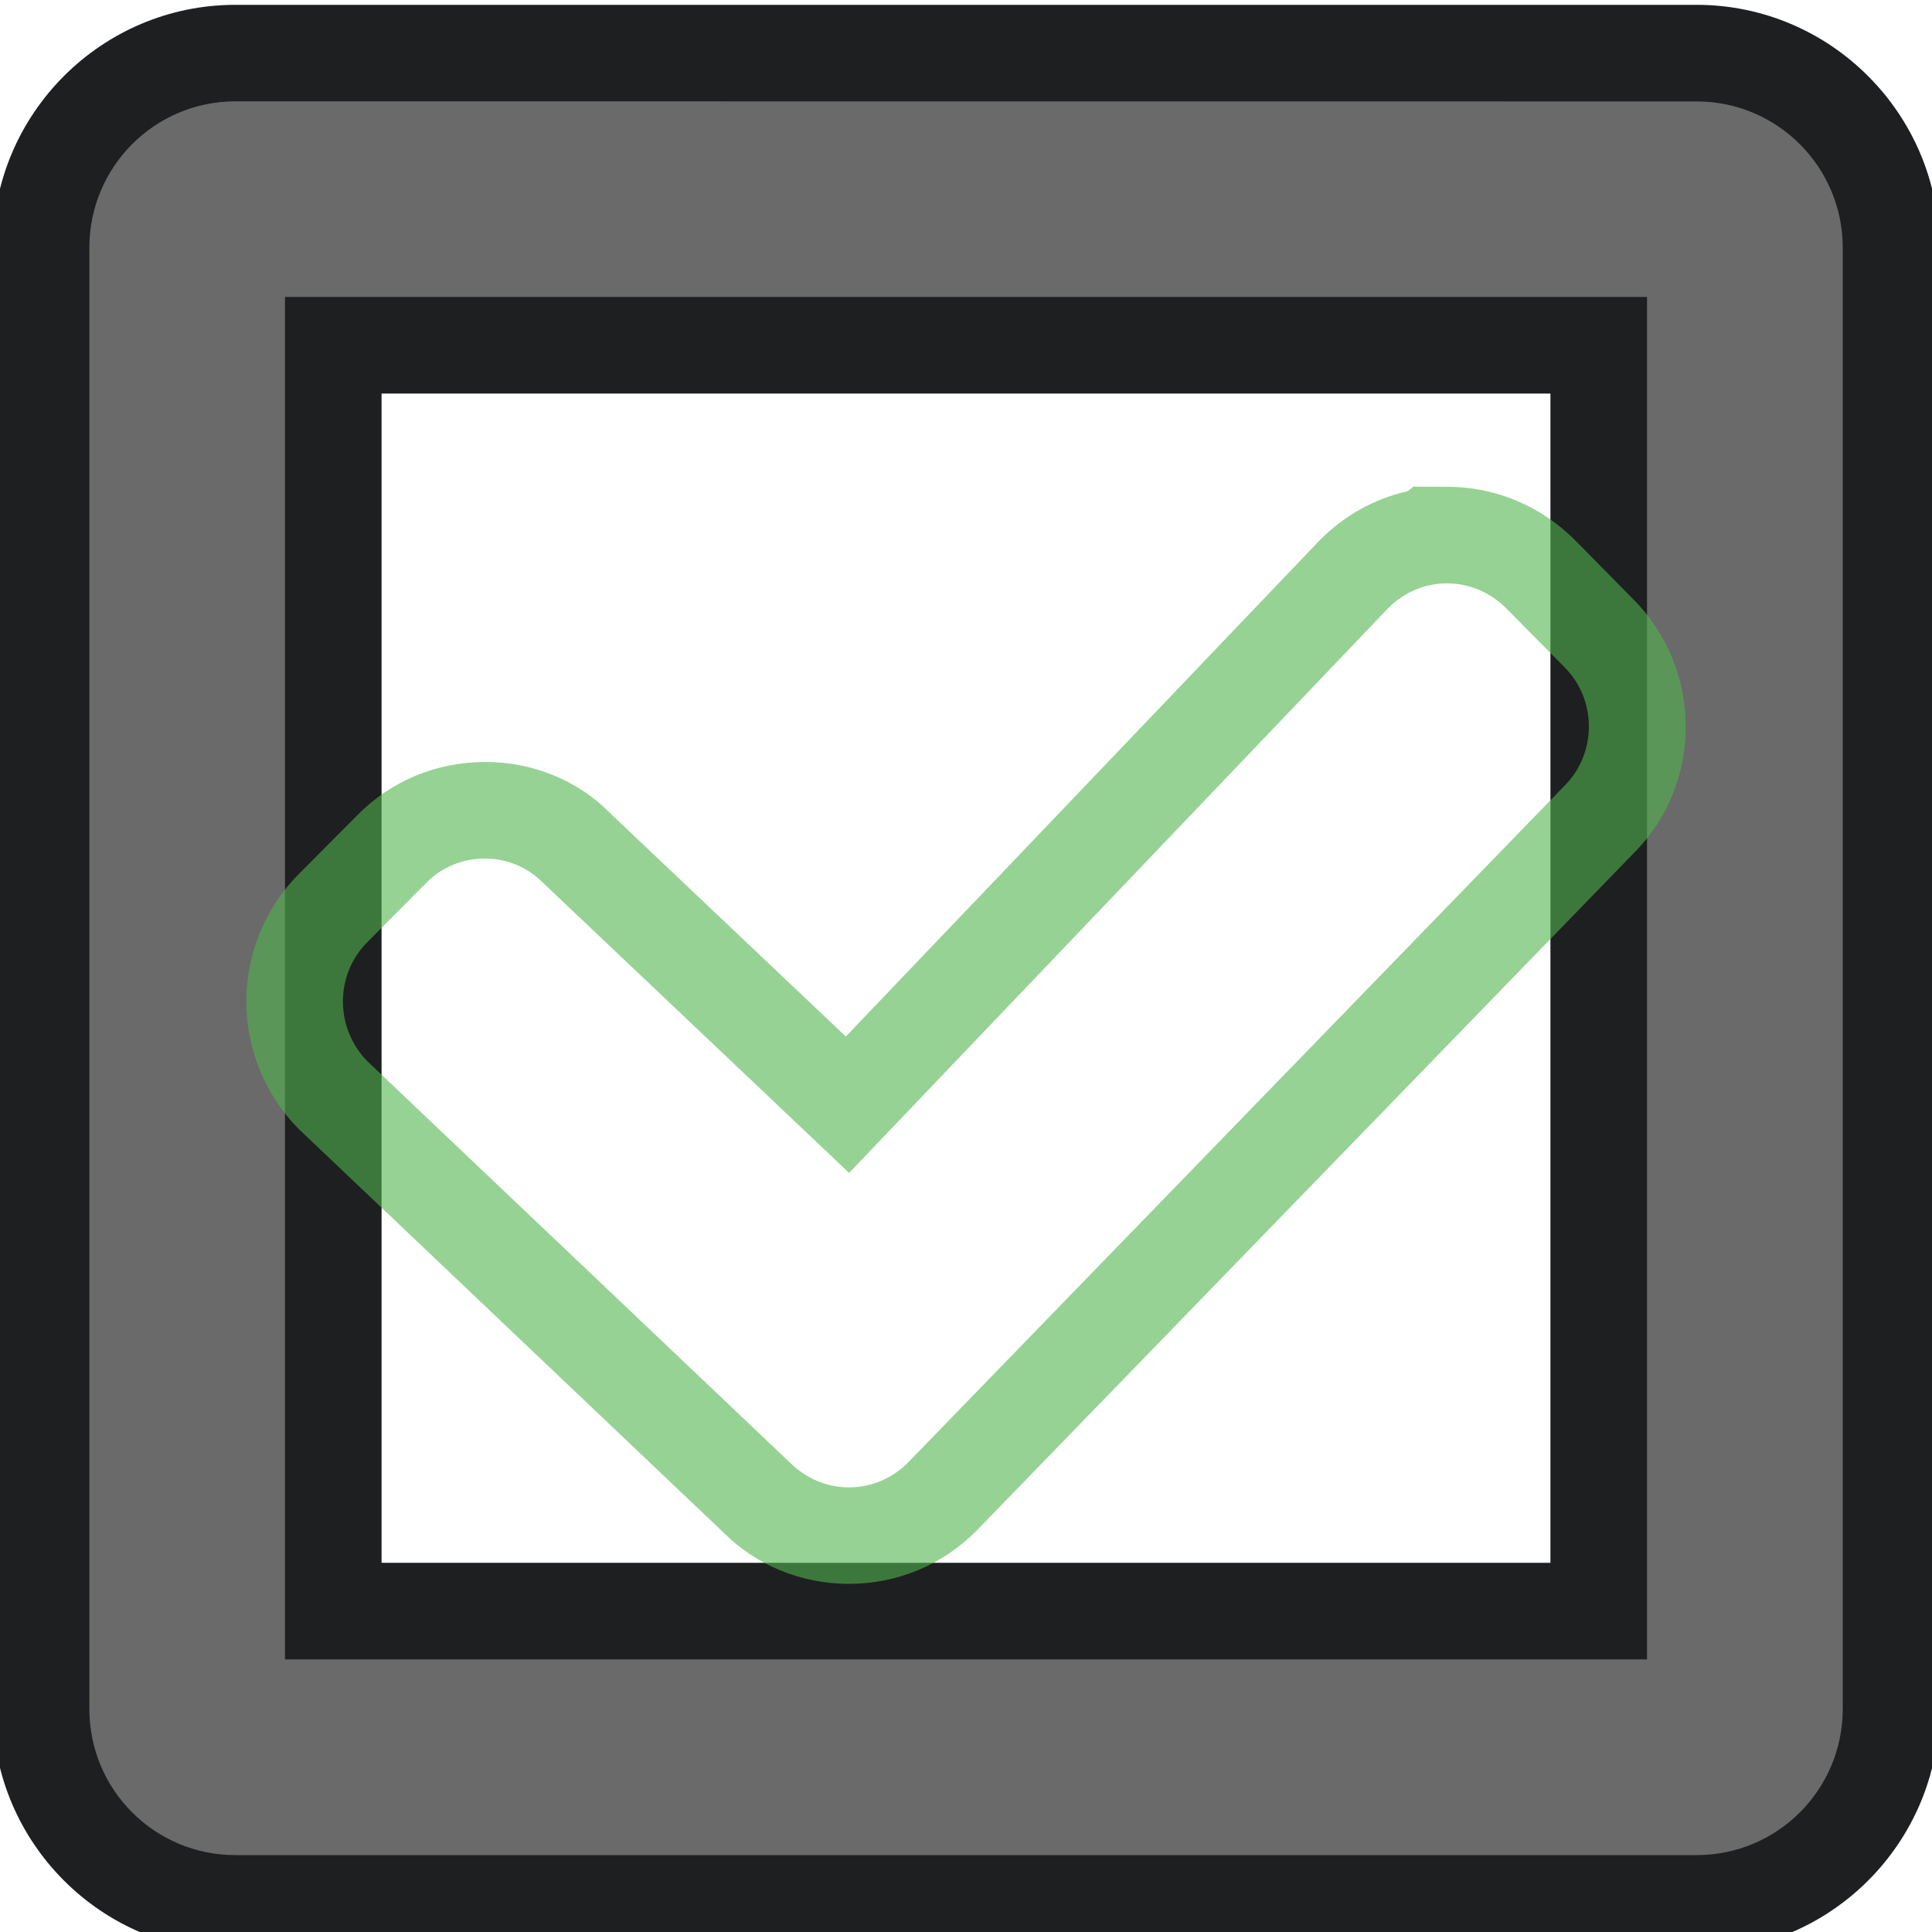 <?xml version="1.0" encoding="utf-8"?>
<!-- Generator: Adobe Illustrator 16.2.0, SVG Export Plug-In . SVG Version: 6.00 Build 0)  -->
<!DOCTYPE svg PUBLIC "-//W3C//DTD SVG 1.1//EN" "http://www.w3.org/Graphics/SVG/1.1/DTD/svg11.dtd">
<svg version="1.1" id="Layer_1" xmlns="http://www.w3.org/2000/svg" xmlns:xlink="http://www.w3.org/1999/xlink" x="0px" y="0px"
	 width="15px" height="15px" viewBox="0 0 20 20" enable-background="new 0 0 20 20" xml:space="preserve">
<g>
	<g id="new-window_1_">
		<g>
			<path fill="#6A6A6A" d="M2.437,19.702c-1.109,0-2.012-0.903-2.012-2.013V2.564c0-1.111,0.902-2.015,2.012-2.015h15.127
				c1.108,0,2.012,0.904,2.012,2.015v15.125c0,1.108-0.902,2.013-2.012,2.013H2.437z M16.55,16.678V3.574H3.45v13.104H16.55z"/>
			<path fill="#1E1F20" d="M17.563,1.05c0.836,0,1.513,0.678,1.513,1.515v15.125c0,0.838-0.677,1.514-1.513,1.514H2.437
				c-0.836,0-1.512-0.676-1.512-1.514V2.564c0-0.837,0.676-1.515,1.512-1.515L17.563,1.05 M2.95,17.178h14.1V3.074H2.95V17.178
				 M17.563,0.05H2.437c-1.385,0-2.512,1.128-2.512,2.515v15.125c0,1.387,1.127,2.514,2.512,2.514h15.127
				c1.385,0,2.512-1.127,2.512-2.514V2.564C20.075,1.178,18.947,0.05,17.563,0.05L17.563,0.05z M3.95,4.074h12.1v12.104H3.95V4.074
				L3.95,4.074z"/>
		</g>
	</g>
	<g id="checkmark_2_" opacity="0.6">
		<path fill="#50B44D" d="M14.982,6.039c0.228,0.001,0.445,0.093,0.607,0.255l0.607,0.613c0.336,0.337,0.336,0.89,0,1.227
			l-6.799,7.009c-0.16,0.16-0.377,0.254-0.606,0.254c-0.001,0-0.002,0-0.003,0s-0.002,0-0.003,0c-0.228,0-0.444-0.094-0.605-0.254
			l-4.38-4.16C3.64,10.818,3.55,10.598,3.55,10.368c-0.001-0.23,0.09-0.452,0.251-0.613L4.41,9.142
			c0.167-0.17,0.385-0.254,0.604-0.254c0.001,0,0.002,0,0.004,0s0.005,0,0.007,0c0.216,0,0.434,0.085,0.6,0.254l3.165,3l5.583-5.849
			c0.161-0.161,0.377-0.254,0.604-0.254C14.98,6.04,14.98,6.04,14.982,6.039L14.982,6.039 M14.631,5.038l-0.059,0.047
			c-0.34,0.077-0.651,0.248-0.905,0.502L8.756,10.73L6.314,8.416C5.989,8.084,5.522,7.888,5.026,7.888
			c-0.51,0-0.979,0.196-1.329,0.553L3.091,9.05C2.746,9.396,2.548,9.878,2.55,10.373c0,0.486,0.198,0.968,0.542,1.314l4.401,4.181
			c0.334,0.334,0.8,0.528,1.293,0.528c0.503,0,0.97-0.195,1.322-0.549l6.807-7.018c0.716-0.718,0.716-1.901-0.011-2.629L16.303,5.59
			c-0.355-0.354-0.82-0.549-1.316-0.551L14.631,5.038L14.631,5.038z"/>
	</g>
</g>
</svg>
